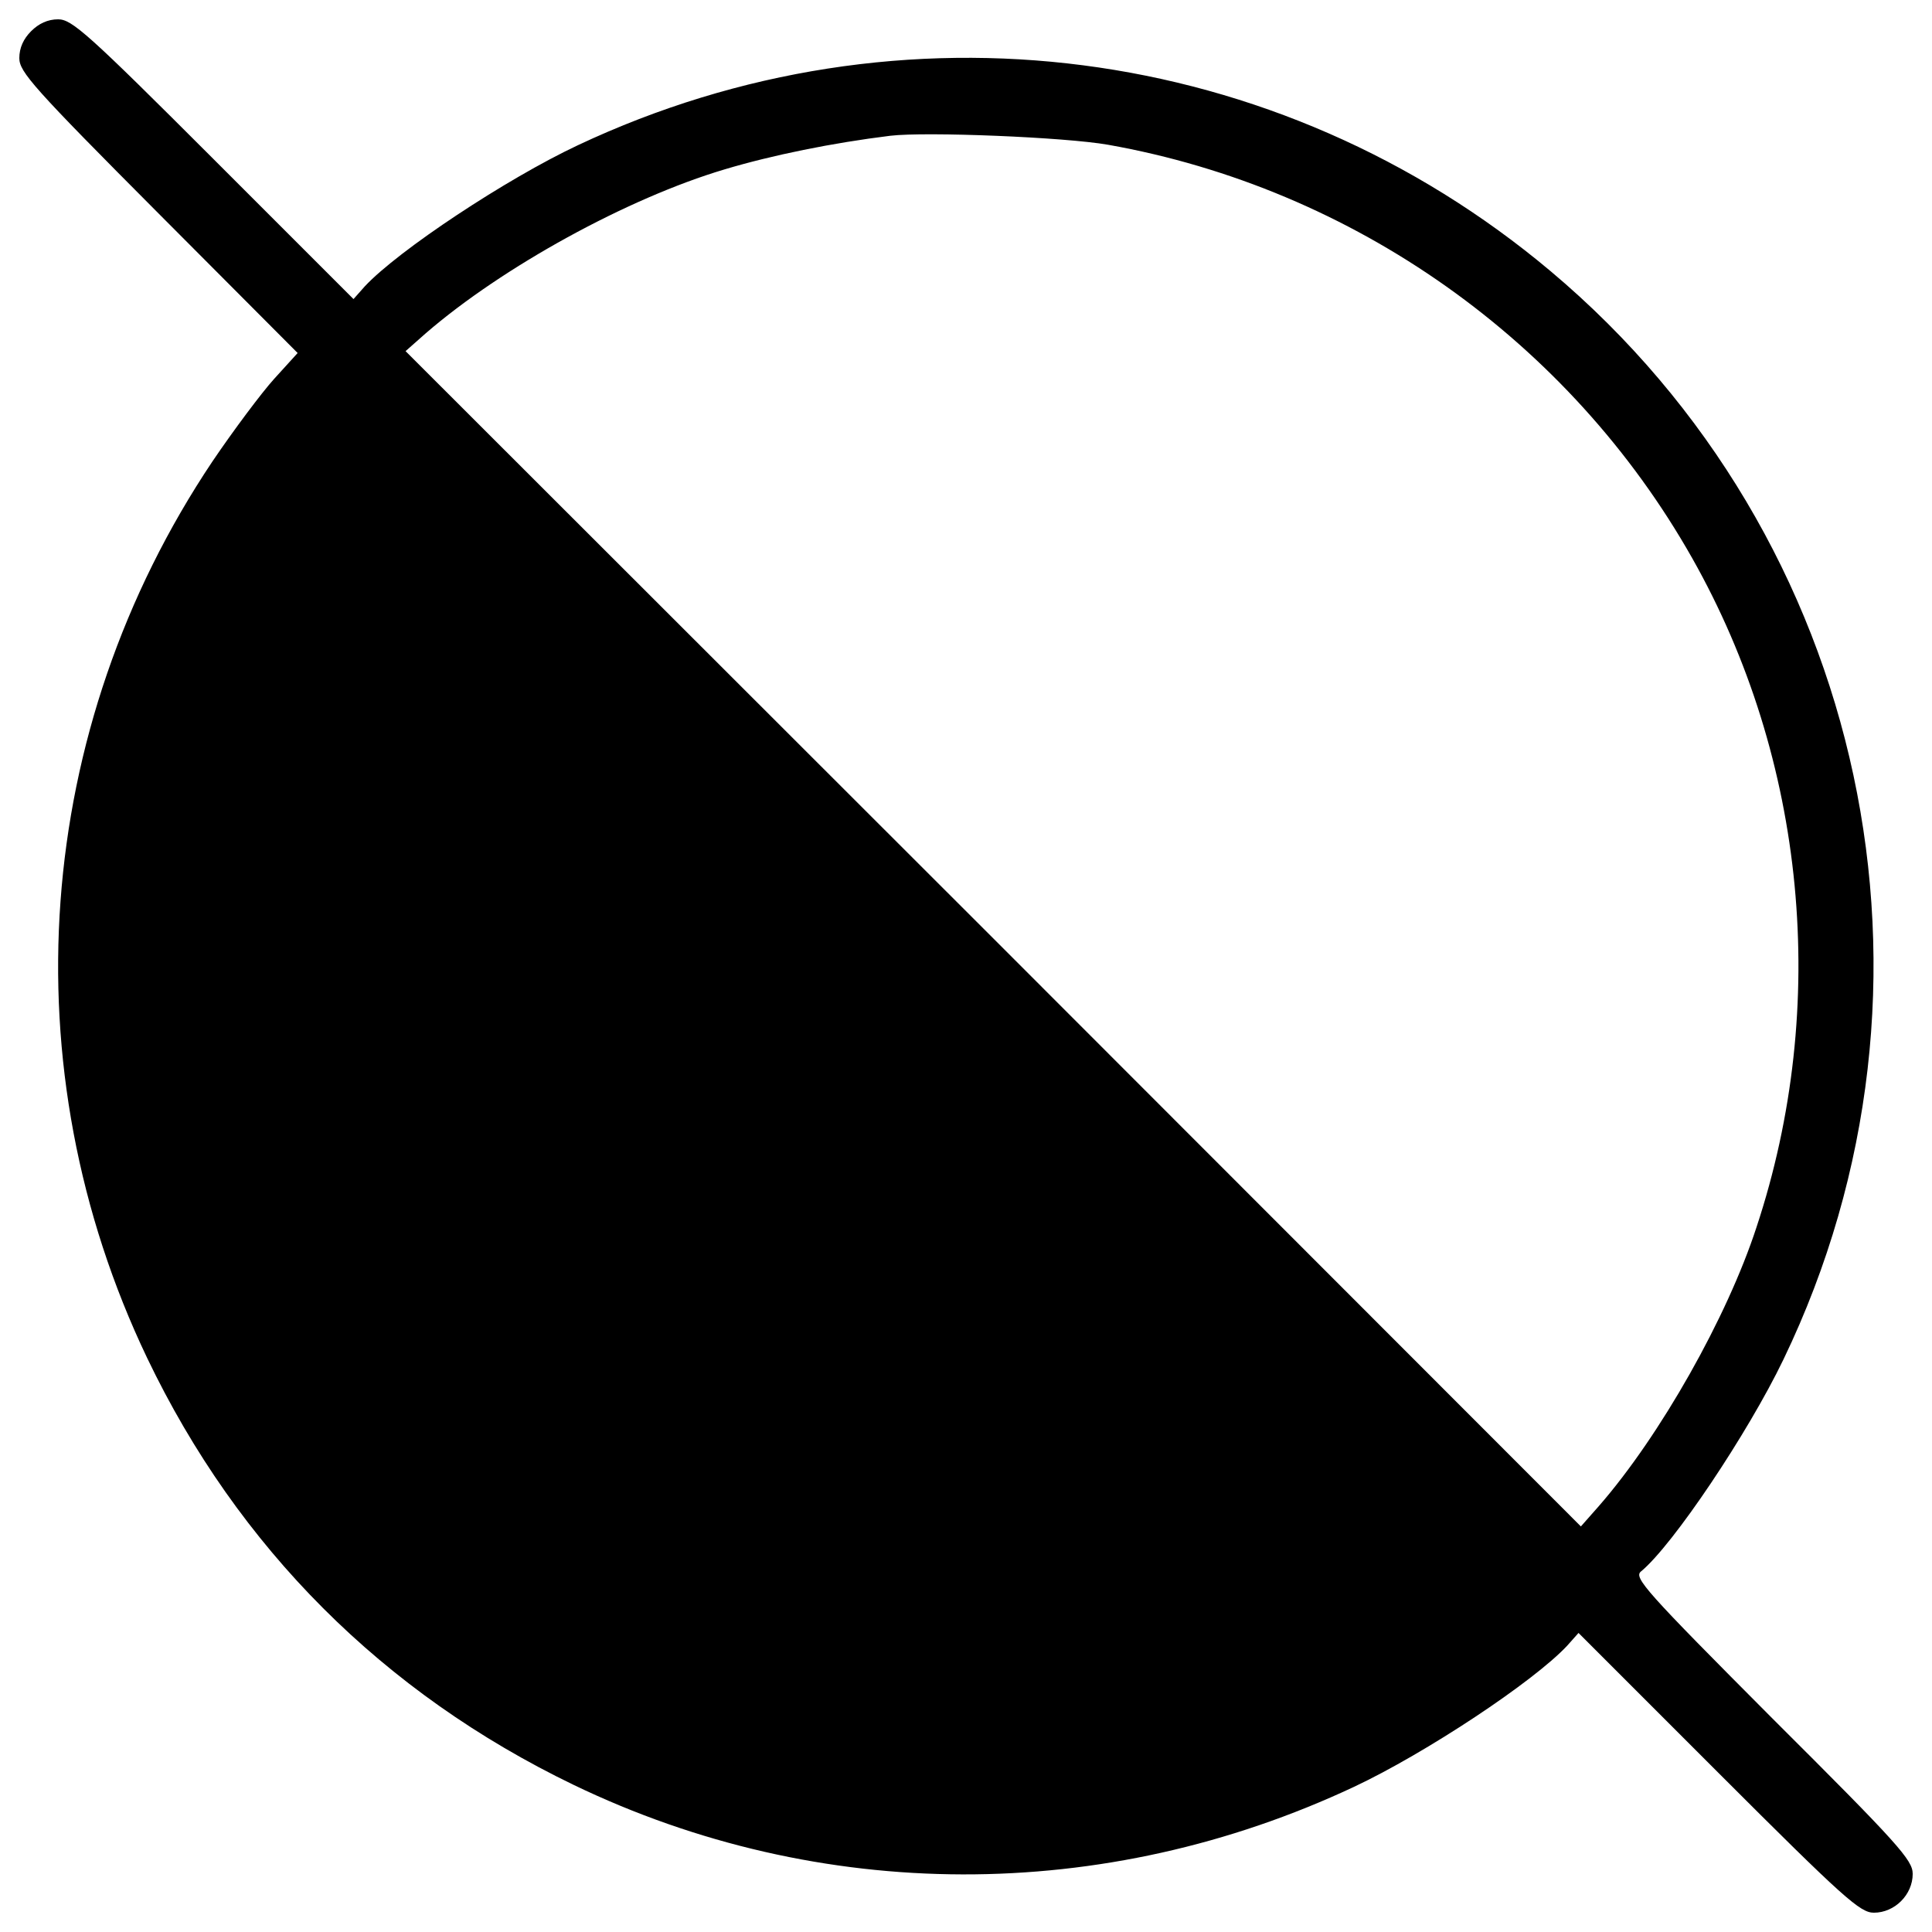 <?xml version="1.0" encoding="utf-8"?>
<!-- Svg Vector Icons : http://www.onlinewebfonts.com/icon -->
<!DOCTYPE svg PUBLIC "-//W3C//DTD SVG 1.1//EN" "http://www.w3.org/Graphics/SVG/1.1/DTD/svg11.dtd">
<svg version="1.1" xmlns="http://www.w3.org/2000/svg" xmlns:xlink="http://www.w3.org/1999/xlink" x="0px" y="0px" viewBox="0 0 1000 1000" enable-background="new 0 0 1000 1000" xml:space="preserve">
<g><g transform="translate(0,511) scale(0.1,-0.1)"><path d="M161.2,4948.7C122,4909.6,100,4863,100,4809.1c0-71,71-151.9,720.3-803.6l720.3-722.7L1418.1,3148c-66.1-73.5-210.7-267-318.5-426.3C171,1335,43.7-416.7,761.5-1918.6c470.4-982.5,1222.5-1734.6,2207.5-2209.9c1276.5-614.9,2746.5-617.4,4040.1-9.8c369.9,174,928.6,543.9,1102.5,730.1l58.8,66.1l725.2-725.2c651.7-651.7,732.6-722.8,803.6-722.8c107.8,0,200.9,93.1,200.9,200.9c0,71-71.1,151.9-725.2,803.6c-659.1,661.5-720.3,730.1-681.1,761.9c164.2,134.7,553.7,715.4,737.5,1097.6c931,1933,436.1,4253.2-1205.4,5632.5C6614.6,4892.4,4661.9,5144.8,2991,4358.3c-370-174-928.5-543.9-1102.5-730.1l-58.8-66.2l-725.2,725.2C452.8,4939,372,5010,300.9,5010C247,5010,200.5,4987.9,161.2,4948.7z M5735,4360.8C7006.6,4135.3,8123.7,3344,8758.3,2221.9c590.4-1043.7,712.9-2317.7,333.2-3464.3c-151.9-465.5-497.4-1078-815.8-1443l-93.1-105.4L5142.1,252.1L2099.2,3292.5l105.3,93.1c396.9,343,1043.7,698.3,1546,847.7c245,73.5,558.6,137.2,857.5,174C4791.7,4429.3,5512.1,4400,5735,4360.8z"/></g></g>
</svg>